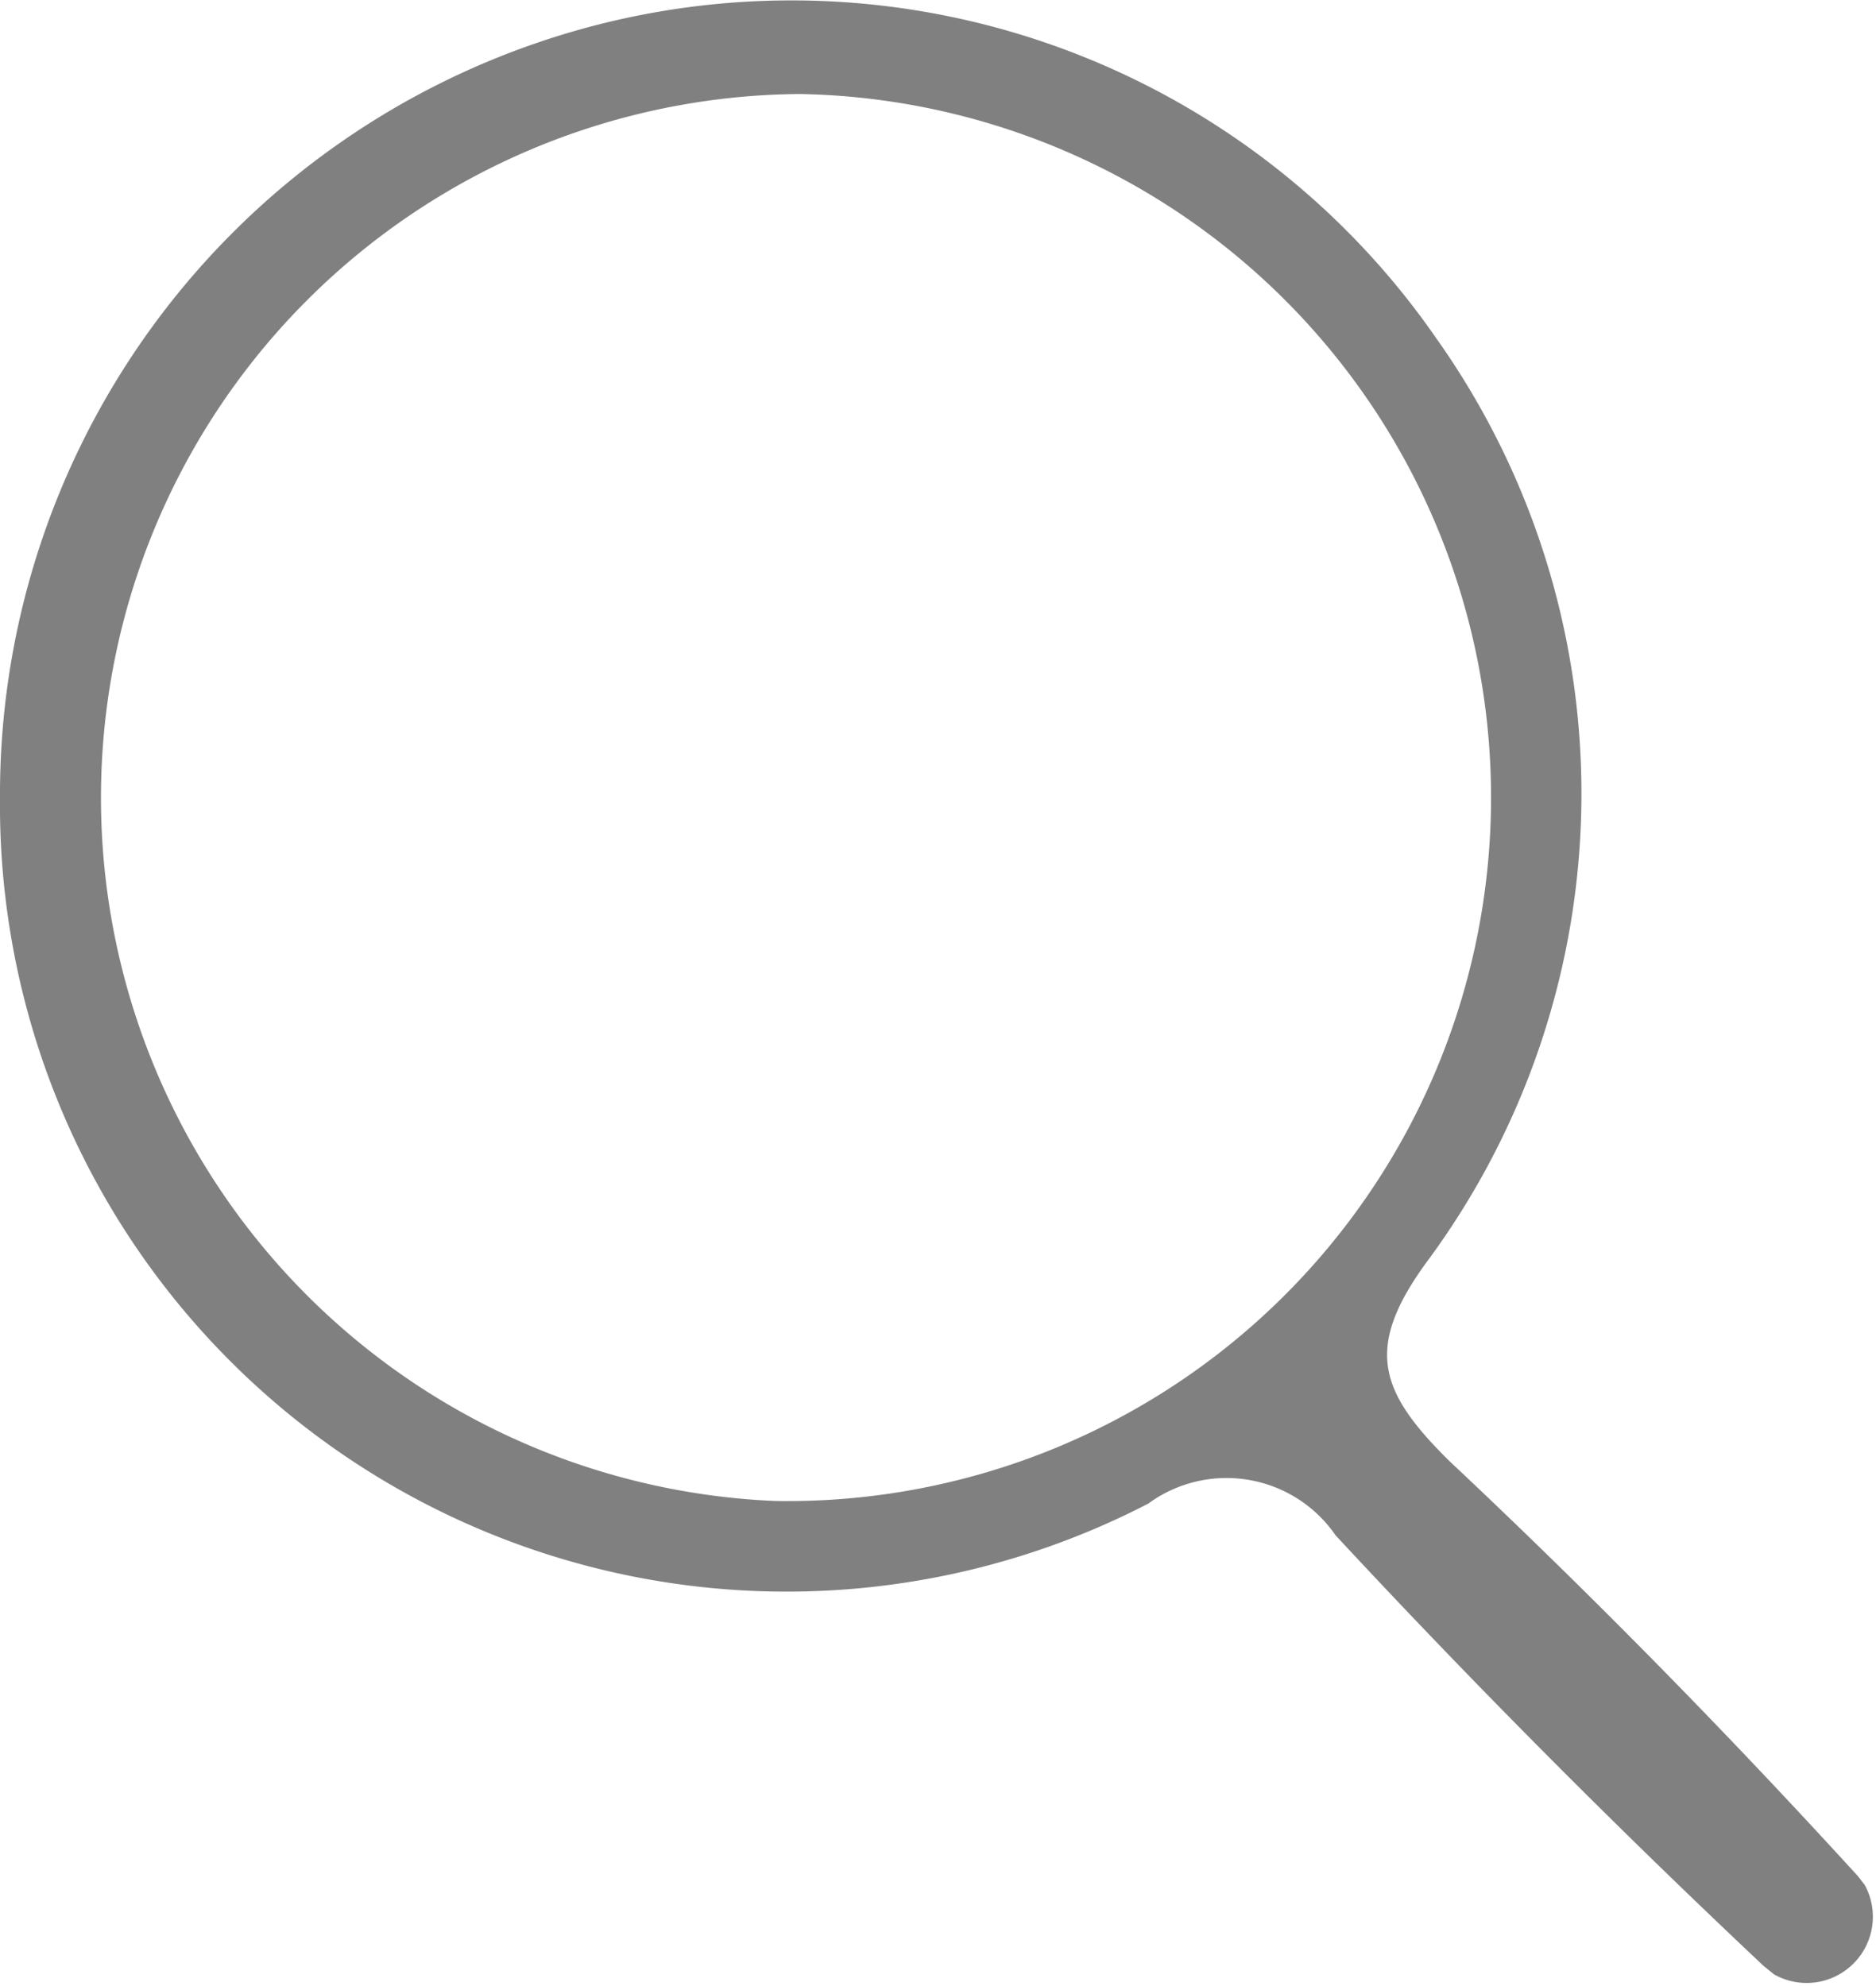 <svg xmlns="http://www.w3.org/2000/svg" viewBox="0 0 28.33 30"><defs><style>.cls-1{fill:gray;}</style></defs><title>Search_Icon</title><g id="Layer_2" data-name="Layer 2"><g id="Mappa"><g id="TabBar_copy_2" data-name="TabBar copy 2"><path class="cls-1" d="M0,12.05A12,12,0,0,1,8.16.63,11.84,11.84,0,0,1,21.69,5.11,11.88,11.88,0,0,1,21.59,19c-1,1.34-.78,2,.29,3.06,2.13,2,4.2,4.11,6.18,6.28l.1.13a1,1,0,0,1-1.37,1.35l-.16-.13c-2.22-2.09-4.38-4.26-6.46-6.5a2,2,0,0,0-2.83-.48A11.88,11.88,0,0,1,0,12.05ZM12.08,1.42a10.63,10.63,0,0,0-.38,21.25,10.62,10.62,0,0,0,.38-21.25Z"/></g></g></g></svg>